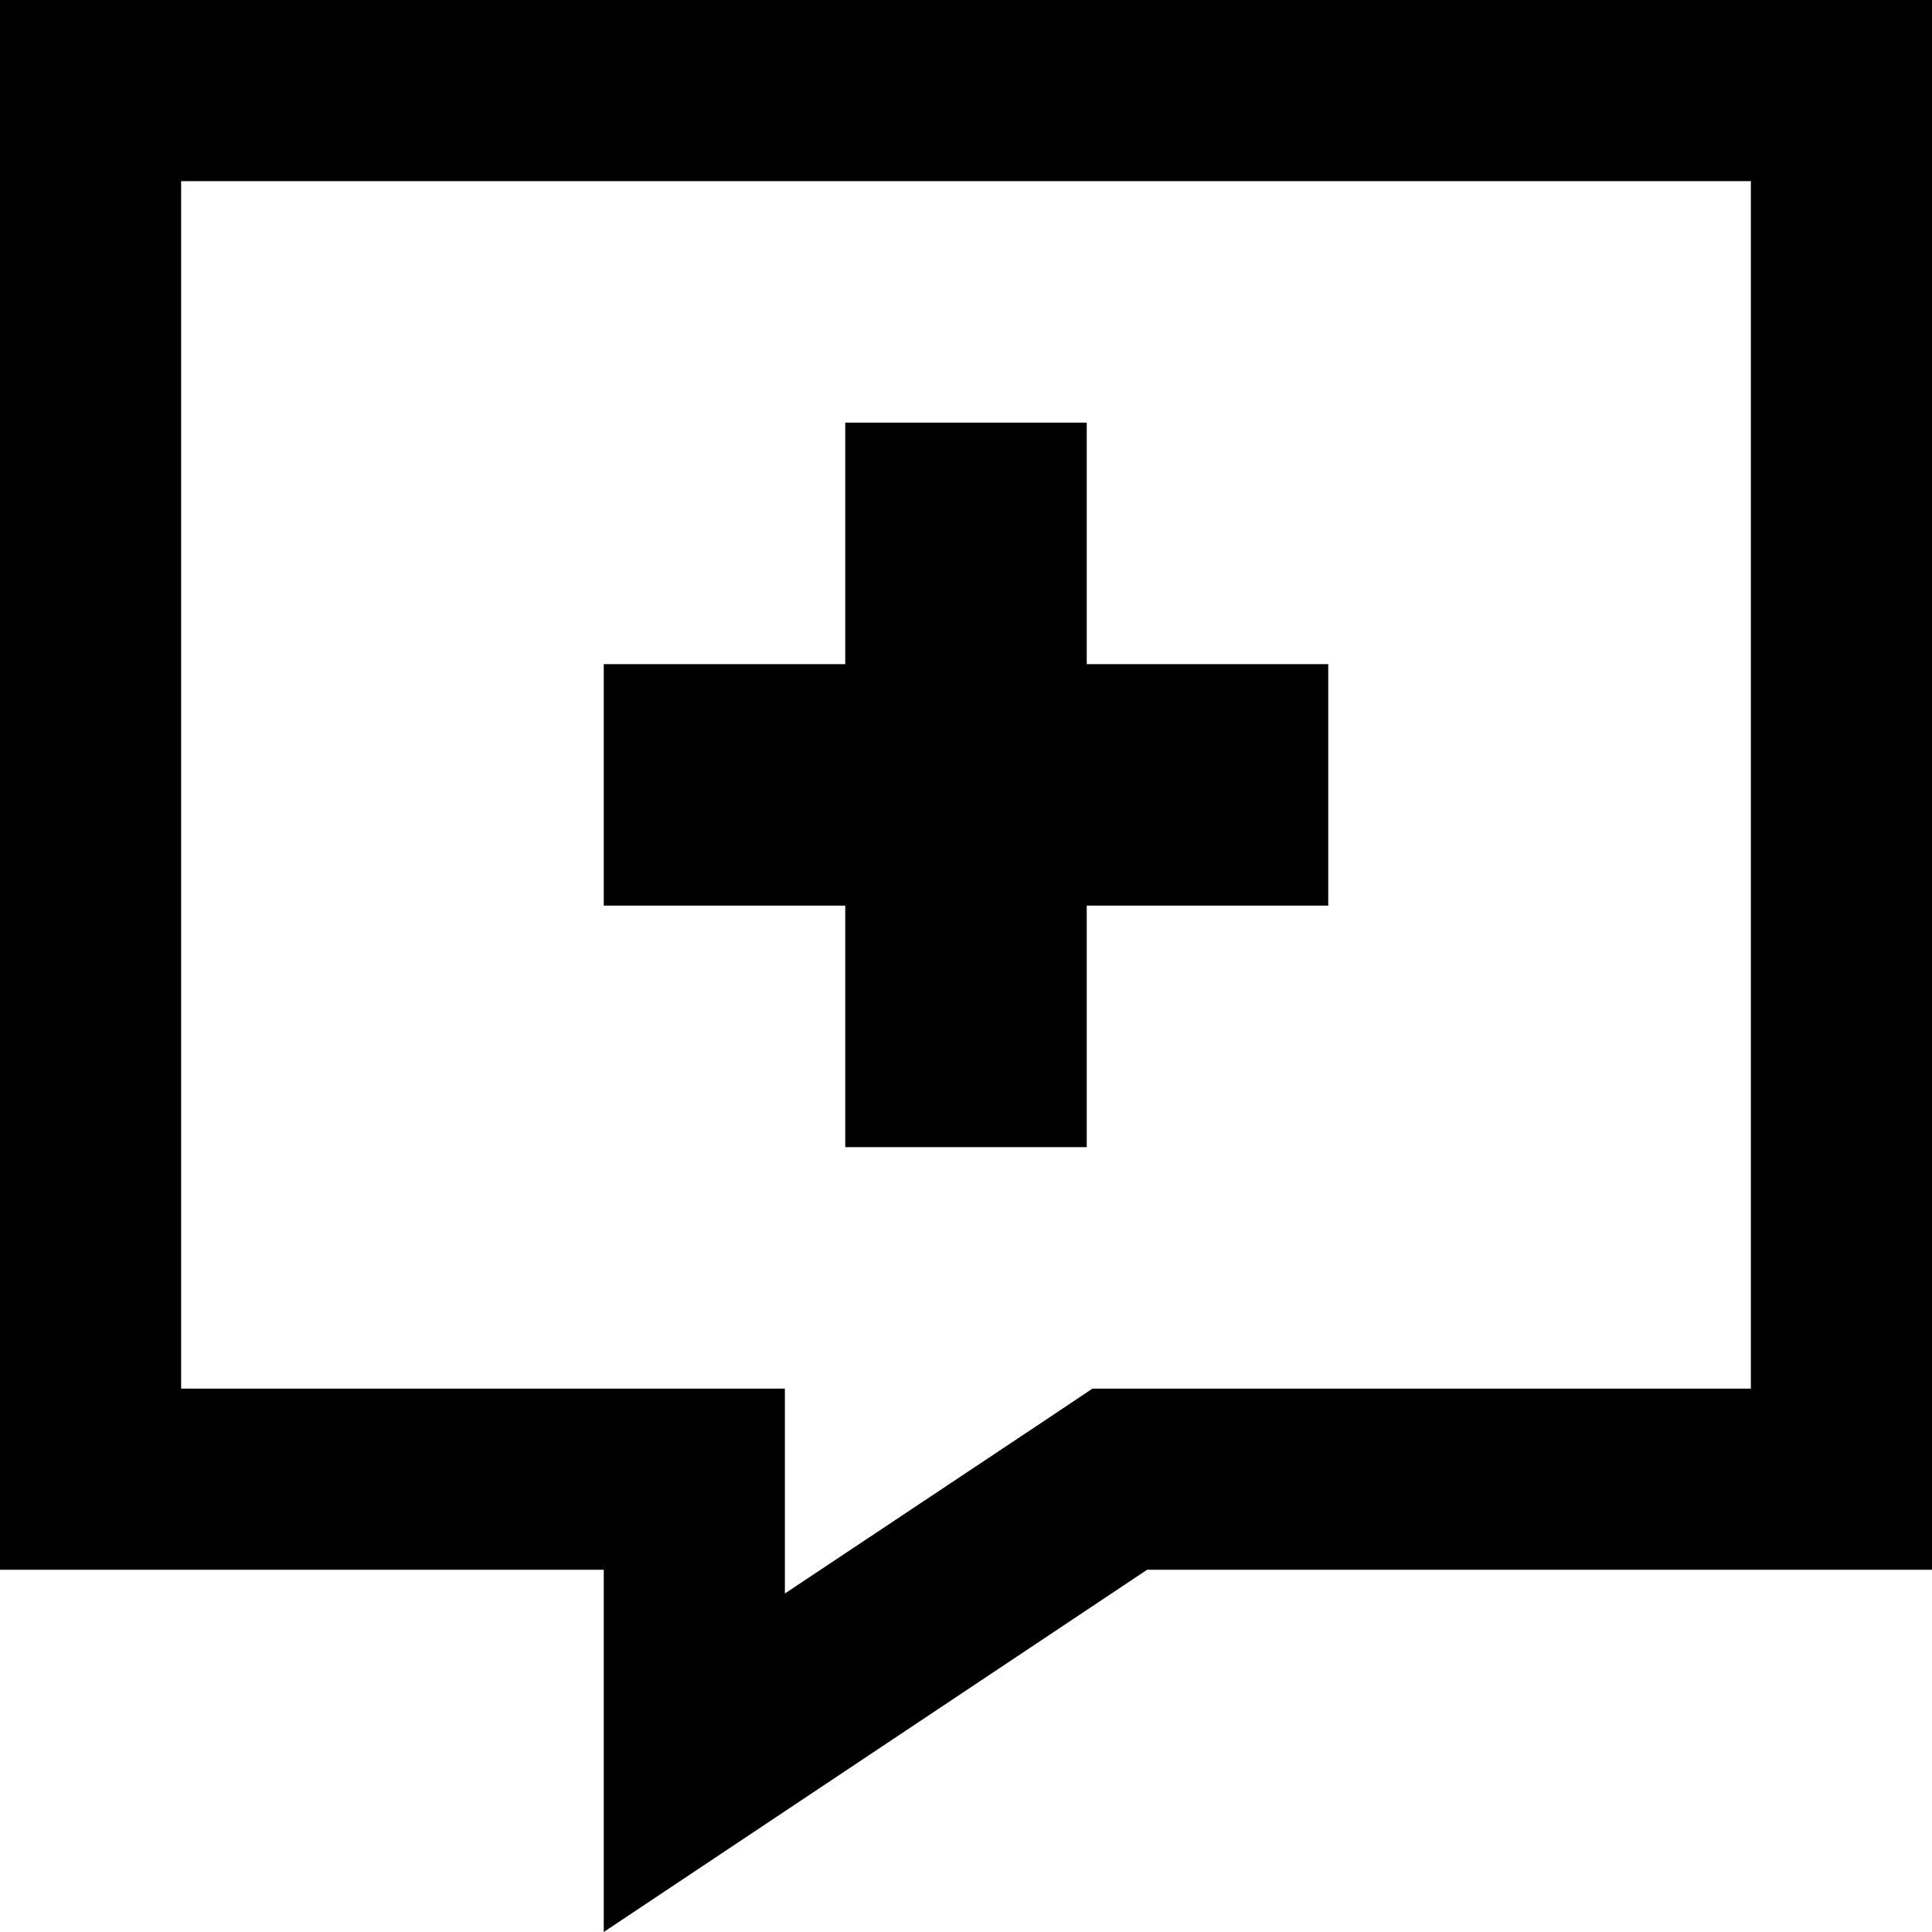<svg xmlns="http://www.w3.org/2000/svg" viewBox="0 0 512 512" fill="currentColor" class="svgBox" id="message-medical-b-t"><path d="M160 512l48-32 96-64H464h48V368 48 0H464 48 0V48 368v48H48h64 48v38.3V464v48zM277.4 376.1L208 422.3V416 368H160 48V48H464V368H304 289.5l-12.1 8.1zM224 112v64H160v64h64v64h64V240h64V176H288V112H224z"/></svg>